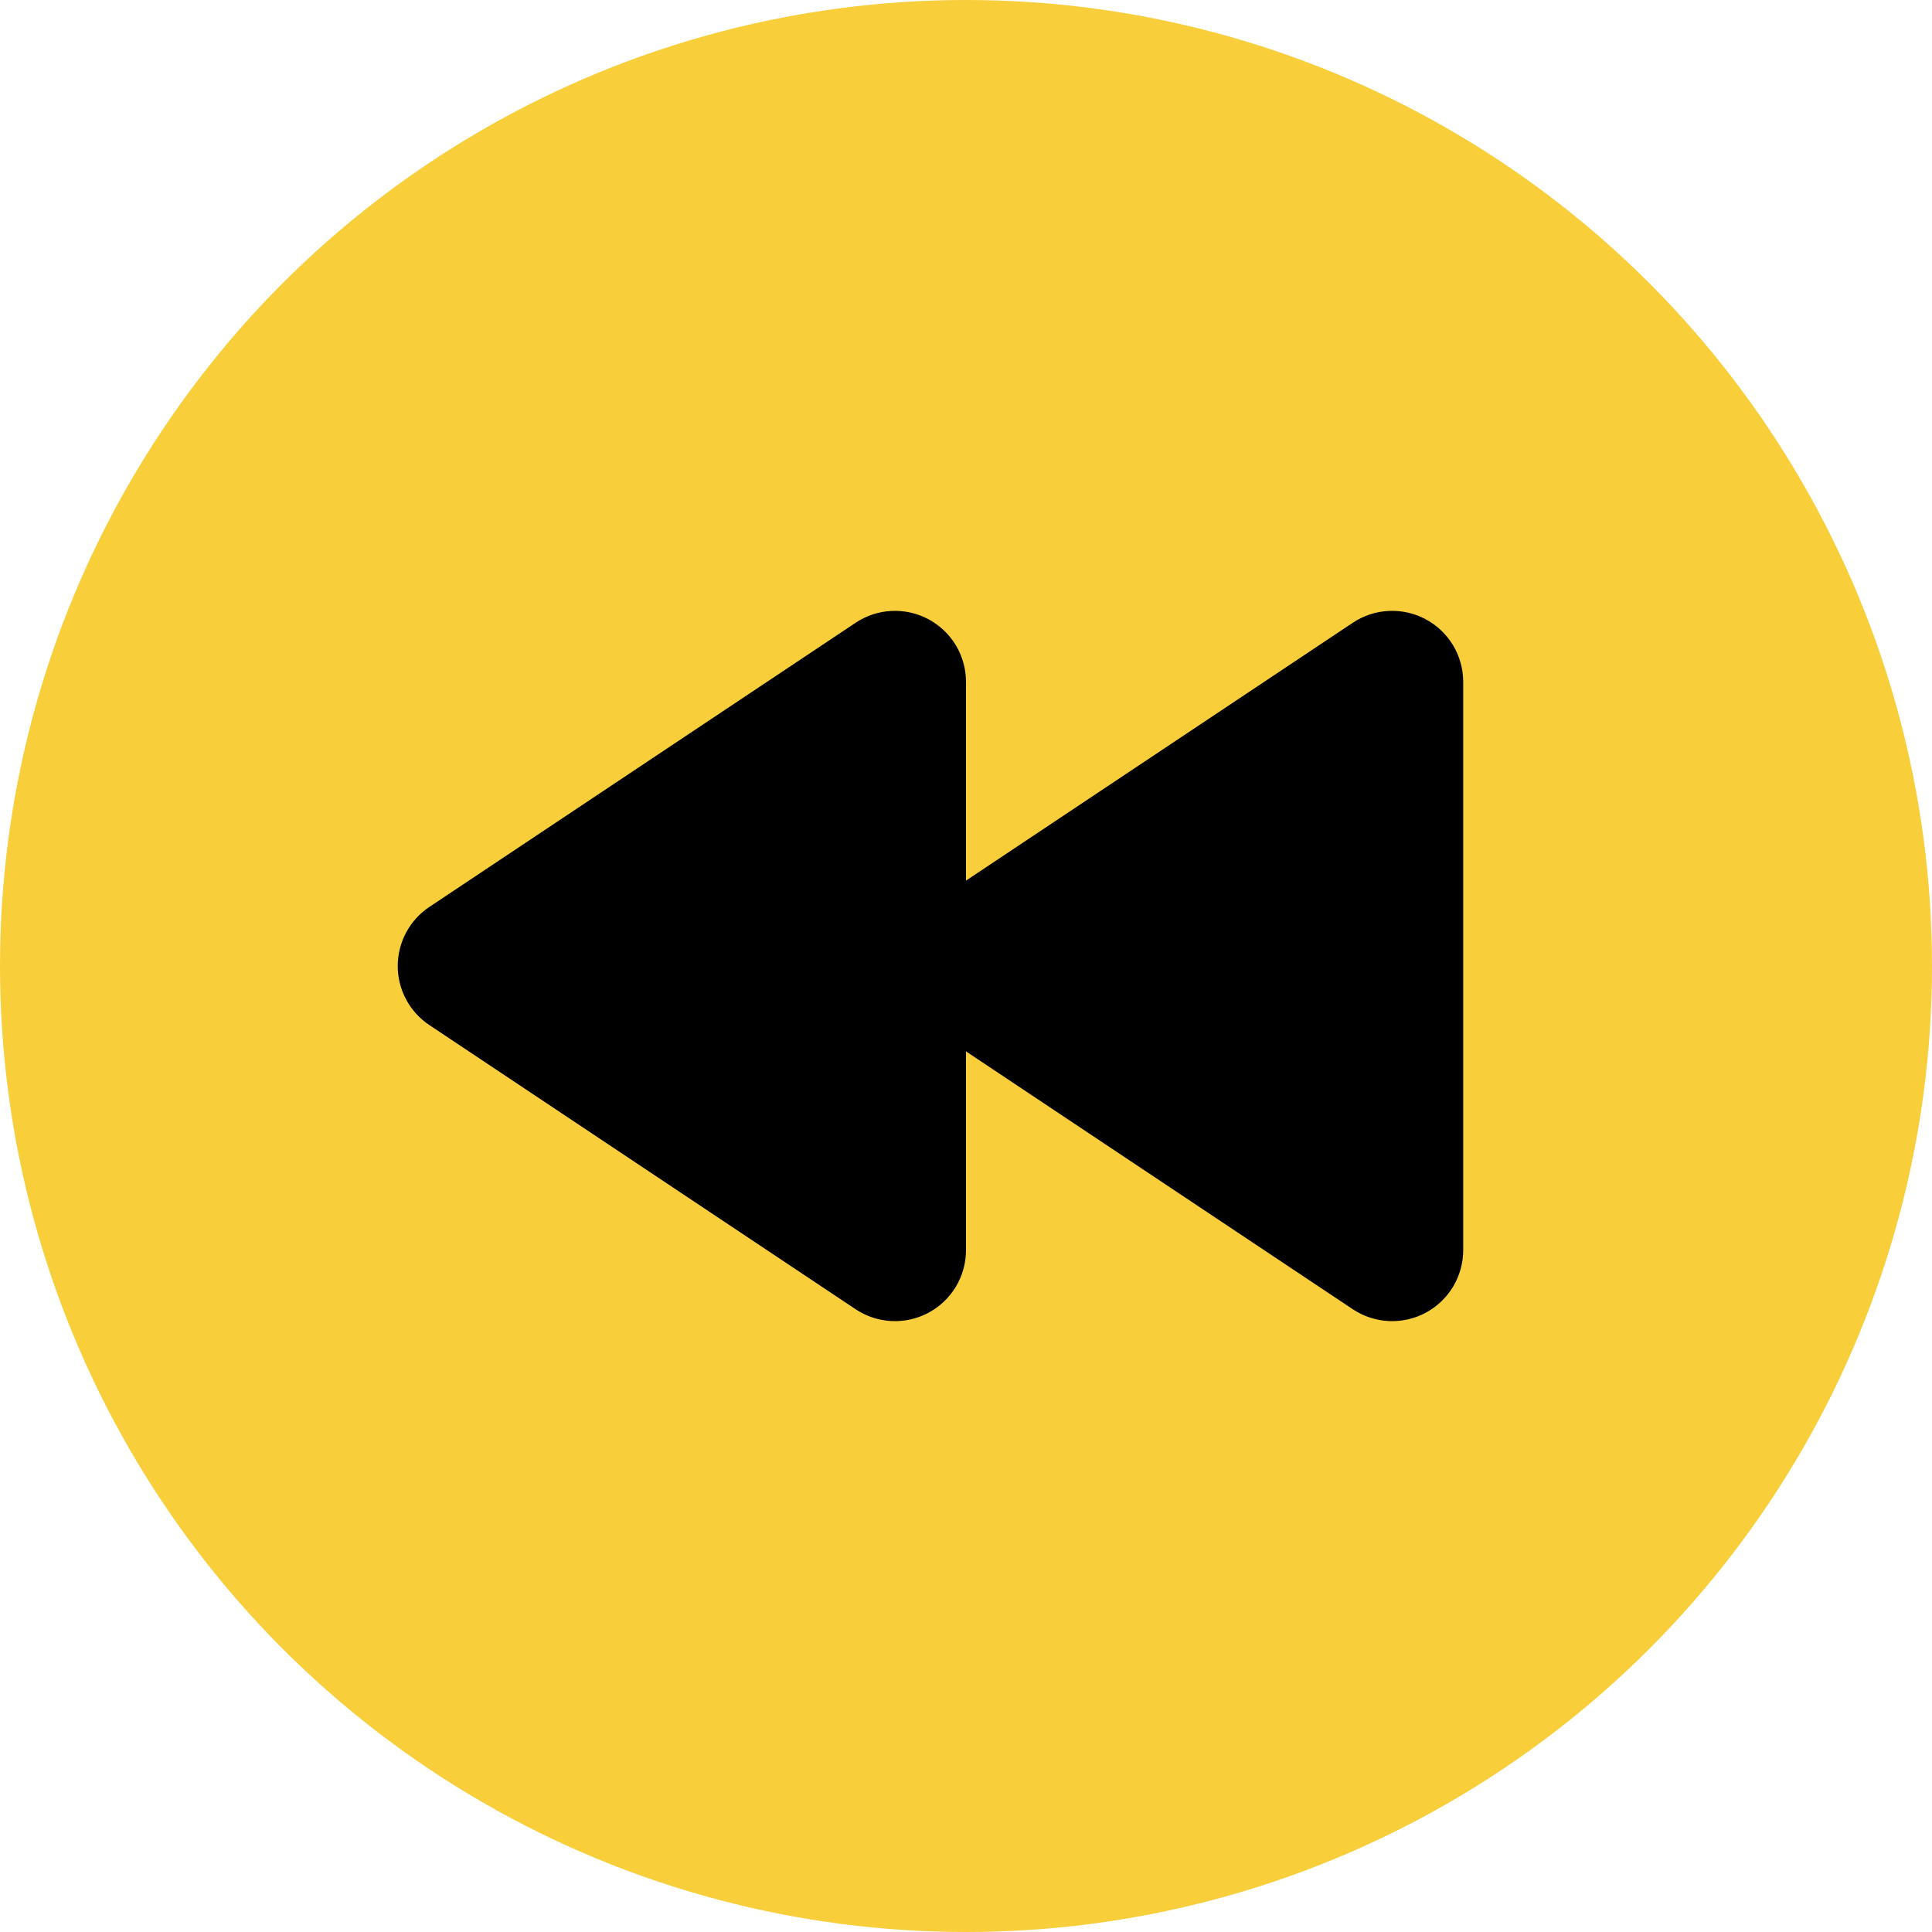 <svg width="68" height="68" viewBox="0 0 68 68" fill="none" xmlns="http://www.w3.org/2000/svg">
<circle cx="34" cy="34" r="34" fill="#F9CE3B"/>
<path d="M30.113 46.08C30.489 46.331 30.927 46.475 31.379 46.497C31.831 46.519 32.28 46.418 32.679 46.205C33.078 45.991 33.412 45.673 33.645 45.285C33.877 44.897 34 44.453 34 44V37.005L47.612 46.08C47.989 46.331 48.427 46.475 48.879 46.497C49.331 46.519 49.78 46.418 50.179 46.205C50.578 45.991 50.912 45.673 51.145 45.285C51.377 44.897 51.5 44.453 51.5 44V24C51.5 23.547 51.377 23.103 51.145 22.715C50.912 22.327 50.578 22.009 50.179 21.795C49.78 21.582 49.331 21.481 48.879 21.503C48.427 21.524 47.989 21.669 47.612 21.92L34 30.995V24C34 23.547 33.877 23.103 33.645 22.715C33.412 22.327 33.078 22.009 32.679 21.795C32.28 21.582 31.831 21.481 31.379 21.503C30.927 21.524 30.489 21.669 30.113 21.92L15.113 31.92C14.77 32.148 14.489 32.458 14.295 32.821C14.101 33.183 13.999 33.589 13.999 34C13.999 34.411 14.101 34.817 14.295 35.18C14.489 35.542 14.77 35.852 15.113 36.08L30.113 46.08V46.08Z" fill="black"/>
</svg>
